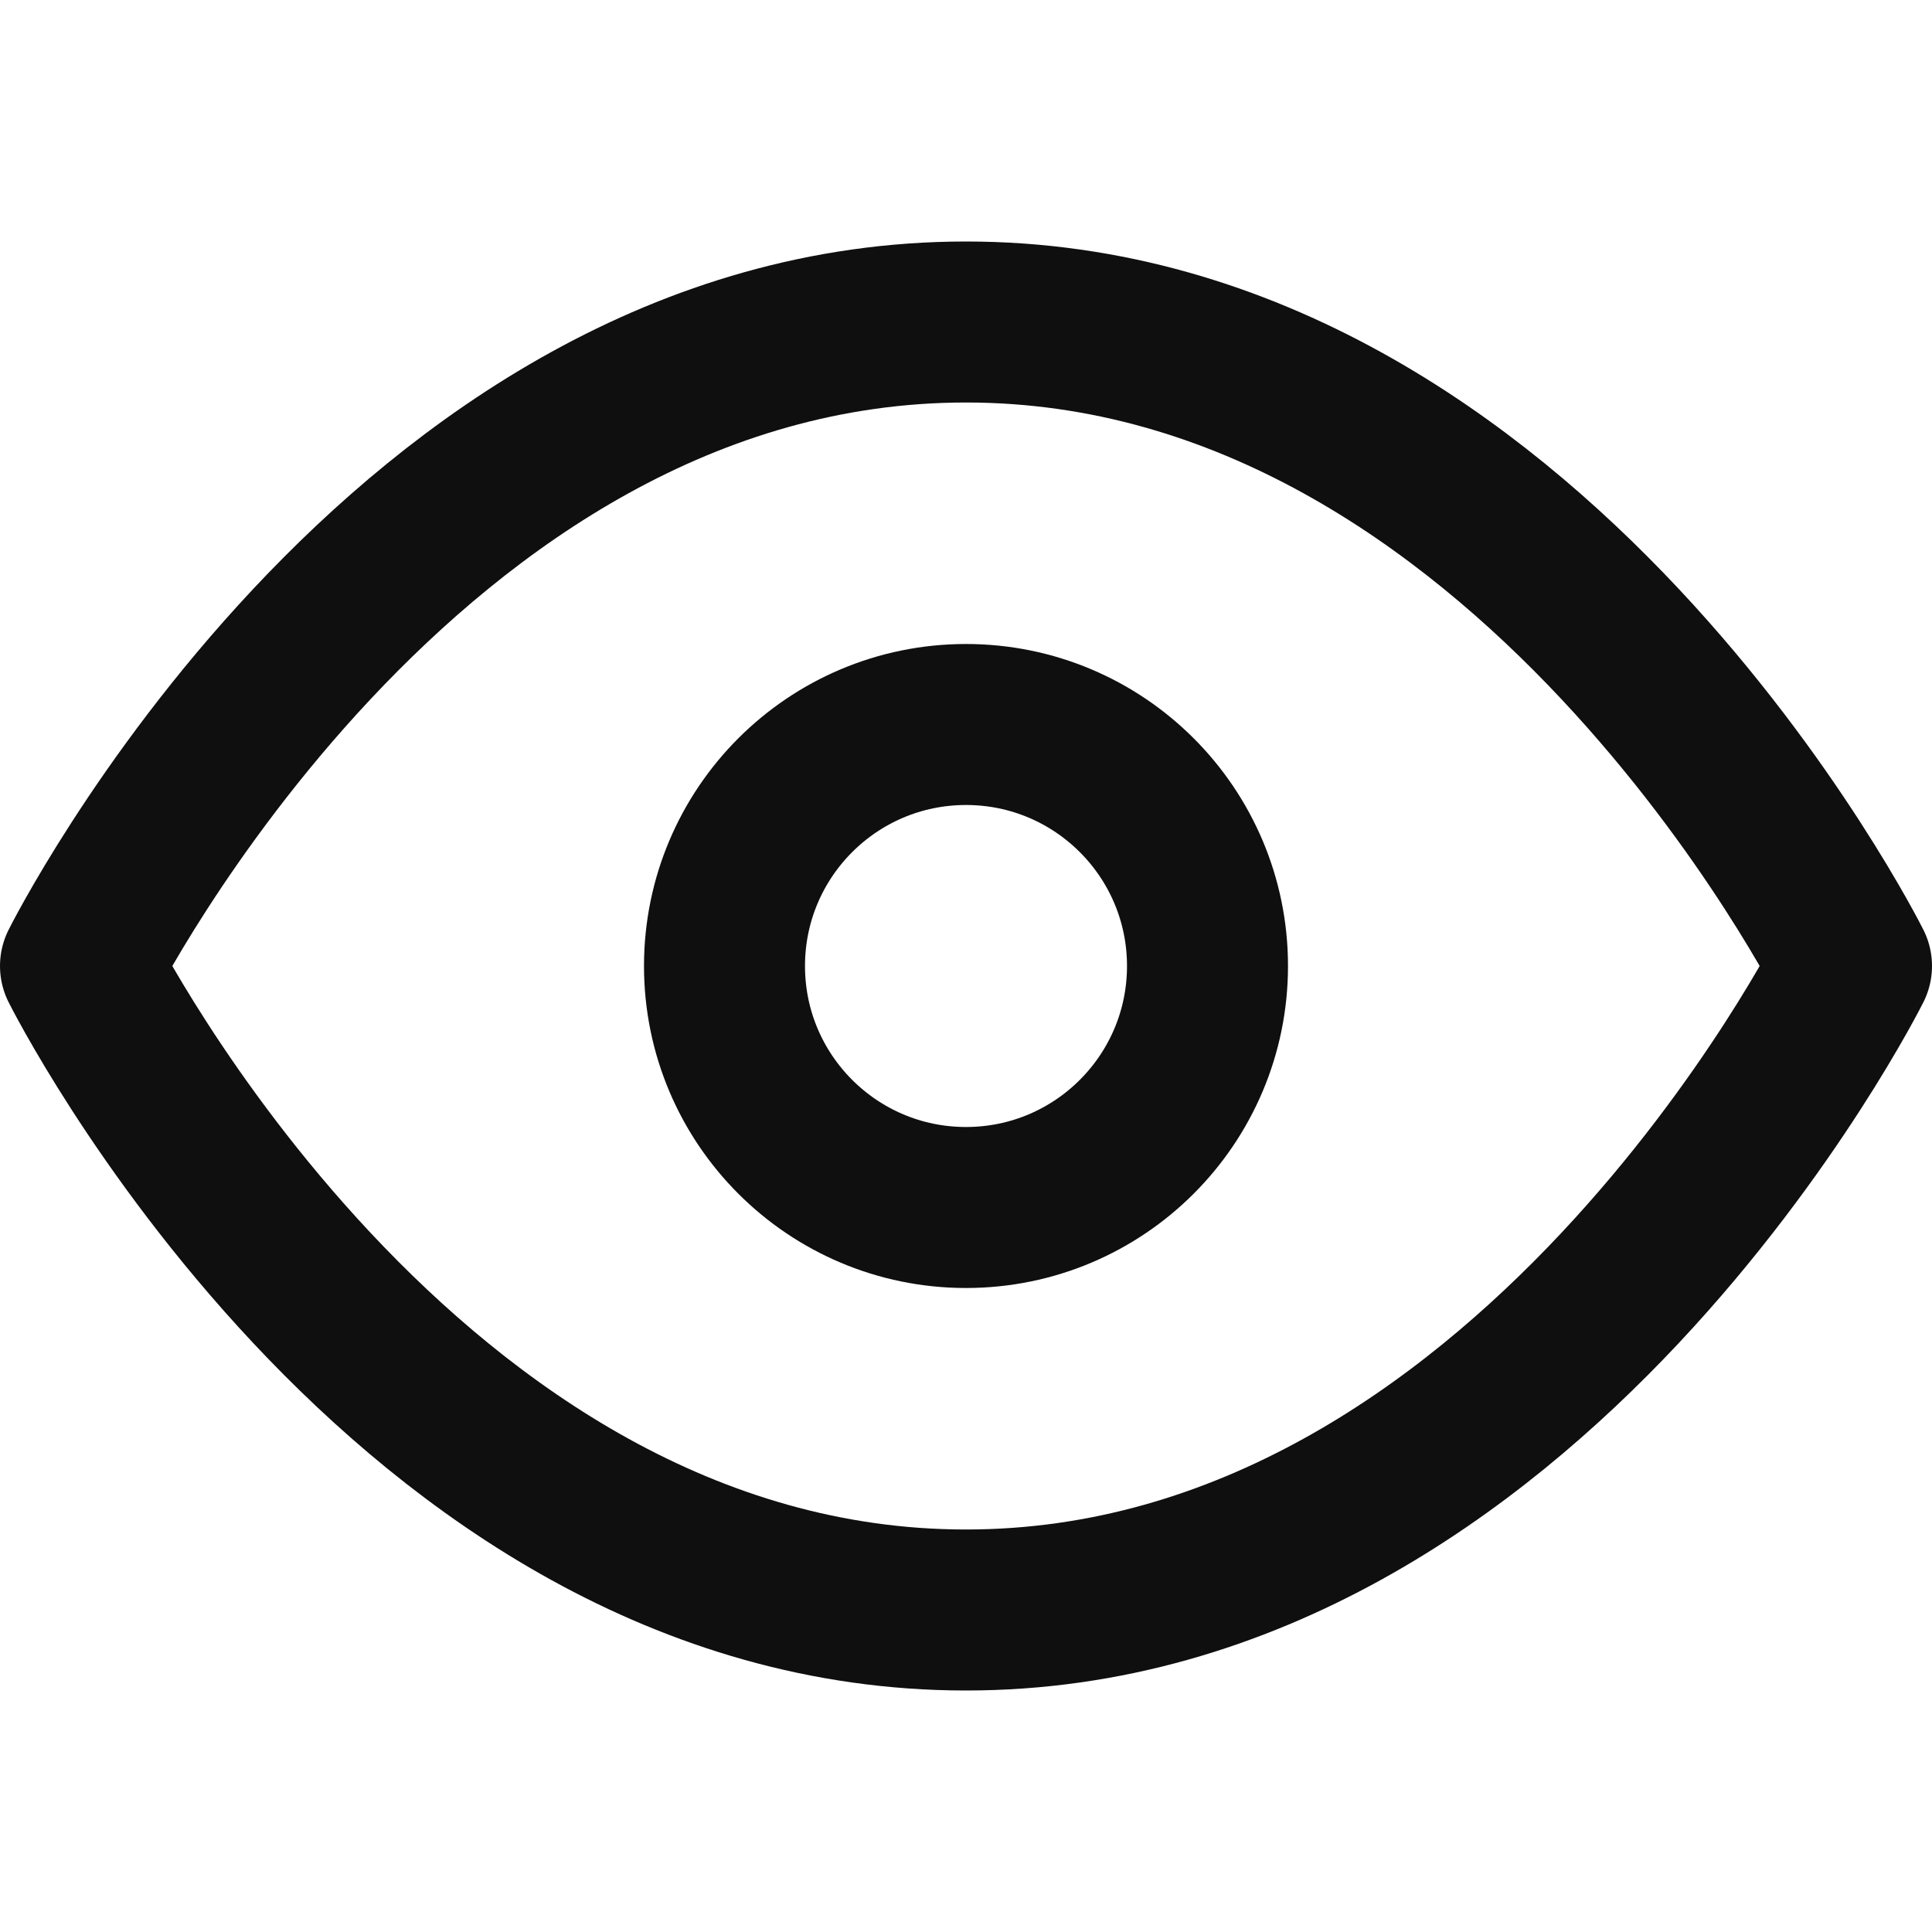 <svg xmlns="http://www.w3.org/2000/svg" width="24" height="24" viewBox="0 0 24 24" fill="none">
    <path d="M1 12C1 12 5 4 12 4C19 4 23 12 23 12C23 12 19 20 12 20C5 20 1 12 1 12Z" stroke="#0F0F0F" stroke-width="2" stroke-linecap="round" stroke-linejoin="round"/>
    <path d="M12 15C13.657 15 15 13.657 15 12C15 10.343 13.657 9 12 9C10.343 9 9 10.343 9 12C9 13.657 10.343 15 12 15Z" stroke="#0F0F0F" stroke-width="2" stroke-linecap="round" stroke-linejoin="round"/>
</svg>
